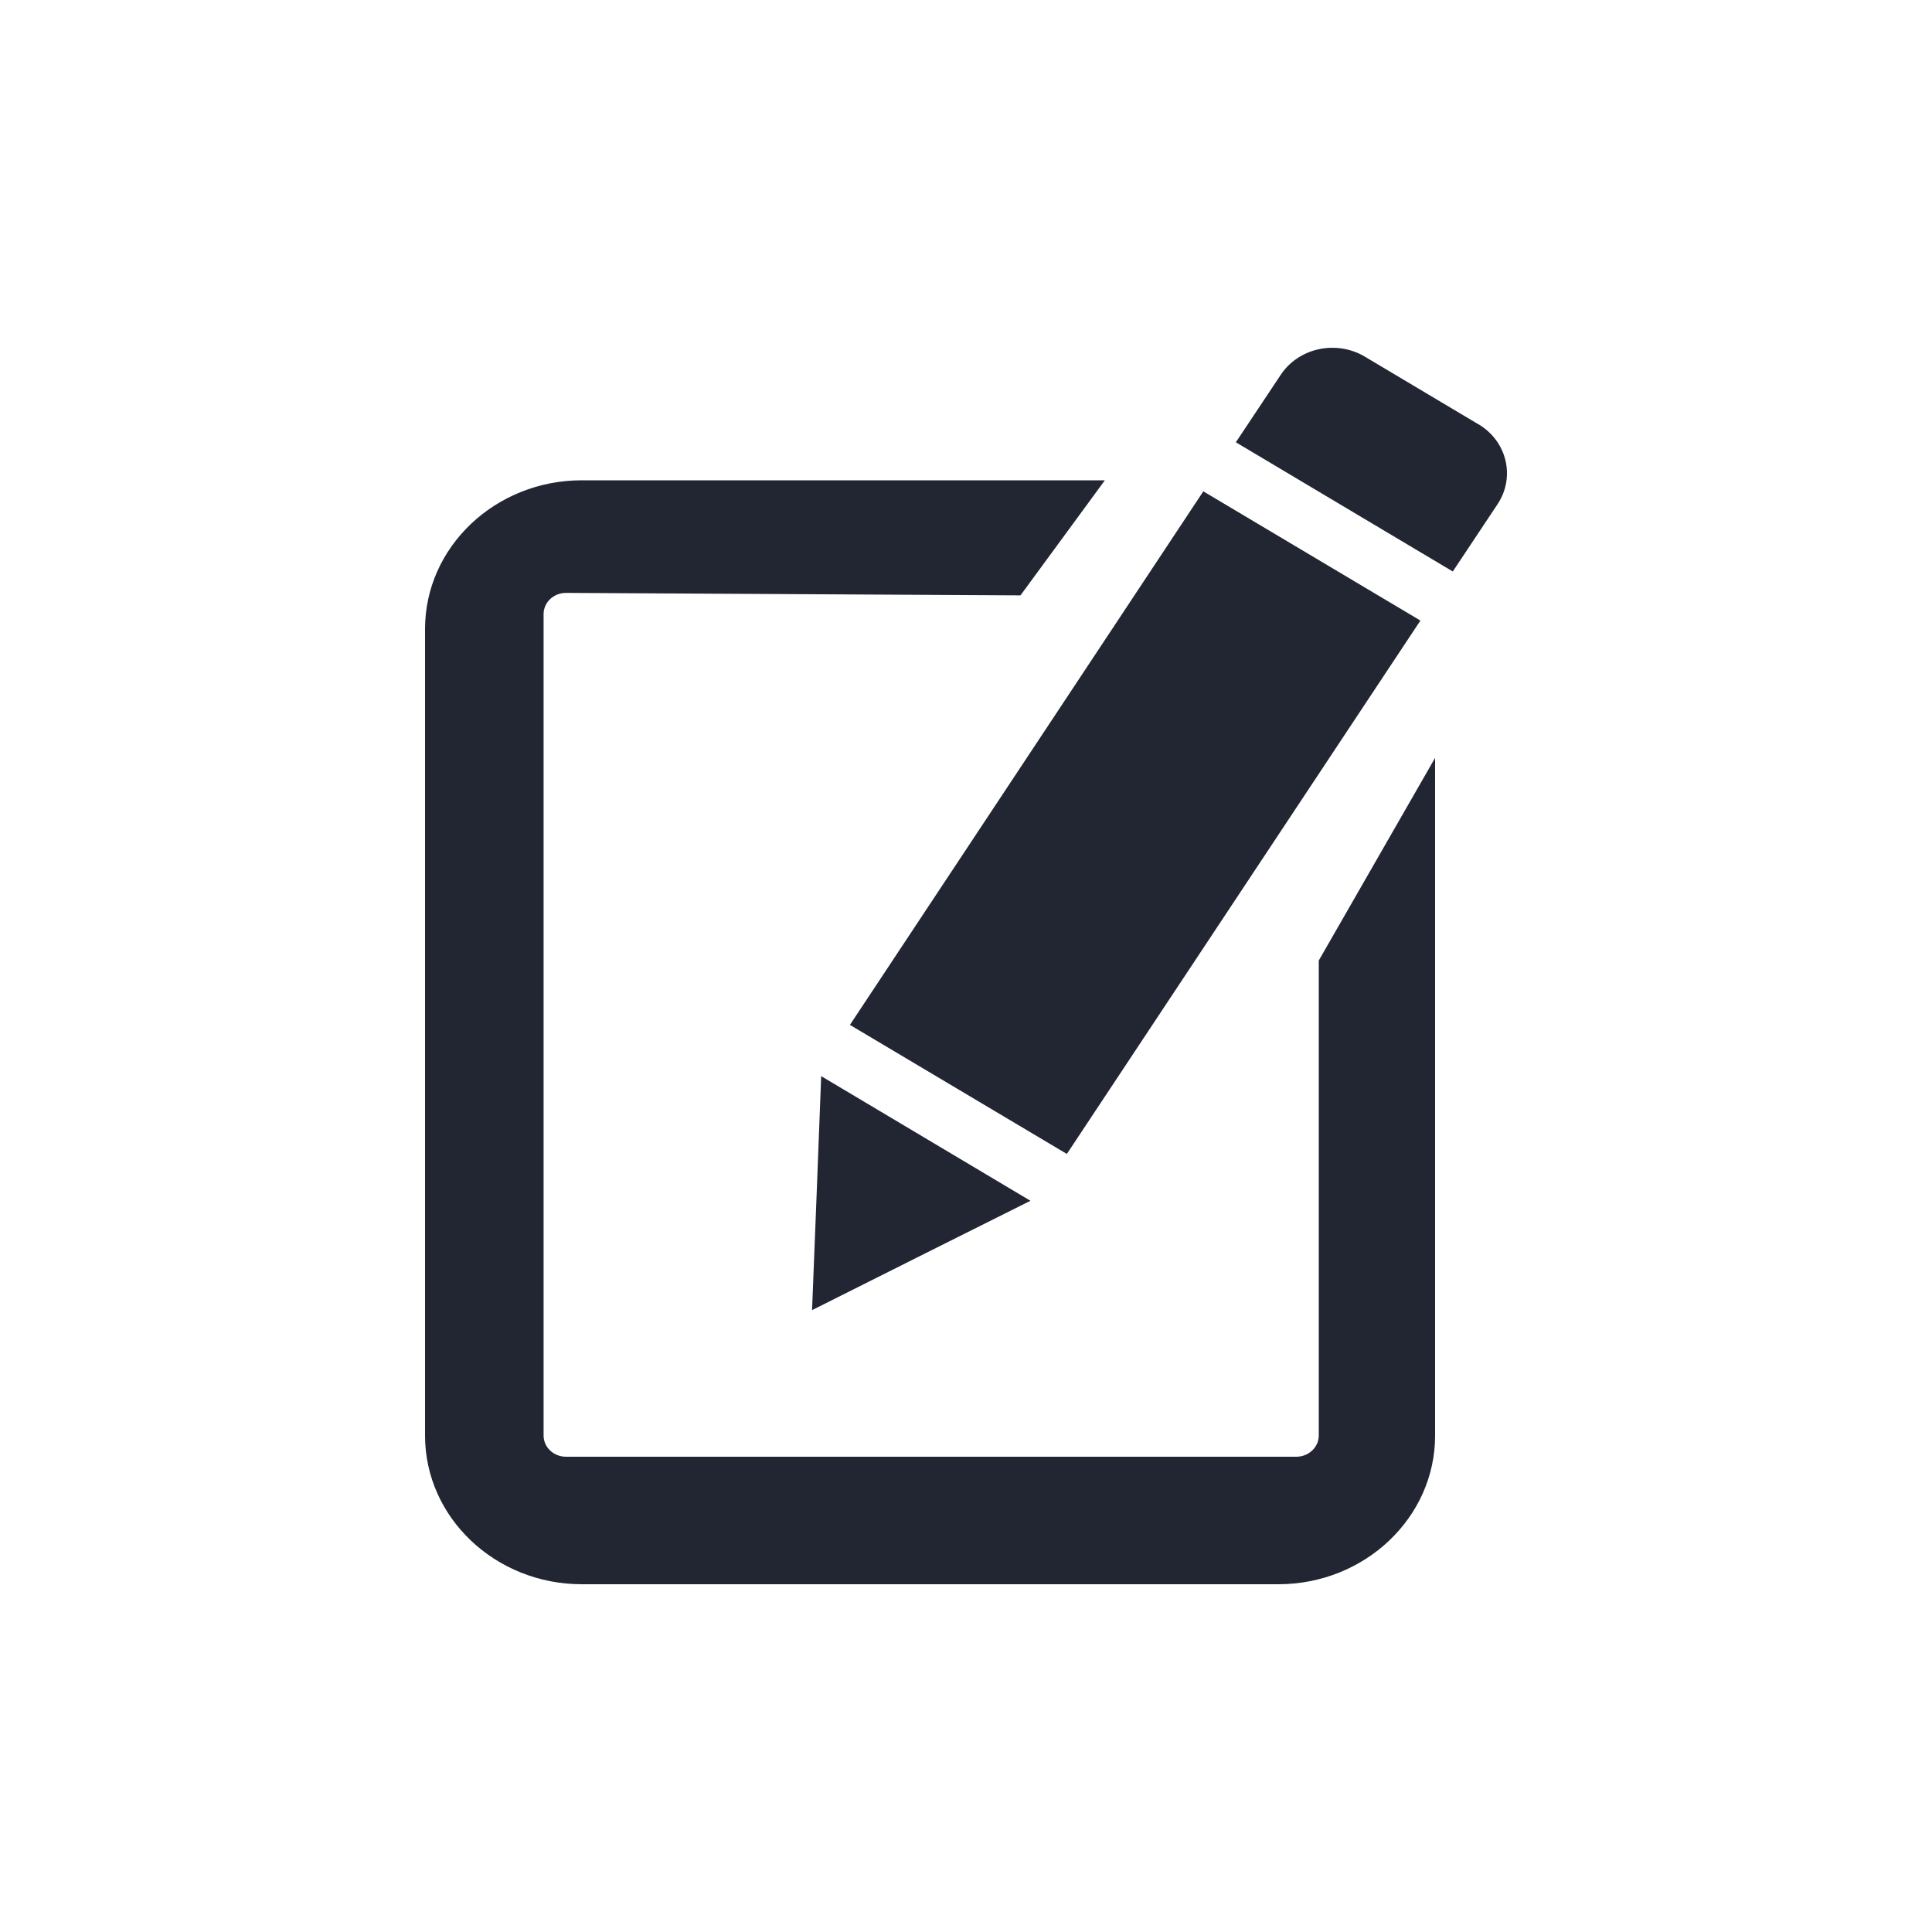 <svg width="25" height="25" viewBox="0 0 25 25" fill="none" xmlns="http://www.w3.org/2000/svg">
<path d="M18.38 8.03L15.571 6.358L10.998 13.262L13.805 14.932L18.38 8.03ZM10.57 15.385L10.508 16.953L11.972 16.219L13.334 15.538L10.626 13.925L10.57 15.385ZM19.13 5.49L17.661 4.615C17.484 4.509 17.269 4.475 17.065 4.519C16.86 4.563 16.683 4.683 16.572 4.851L15.992 5.723L18.799 7.395L19.379 6.523C19.611 6.172 19.5 5.708 19.13 5.489V5.49ZM17.065 18.575C17.065 18.727 16.934 18.85 16.775 18.85H7.324C7.247 18.85 7.173 18.821 7.119 18.77C7.064 18.718 7.034 18.648 7.034 18.575V7.946C7.034 7.874 7.064 7.804 7.119 7.752C7.173 7.701 7.247 7.672 7.324 7.672L13.205 7.704L14.297 6.215H7.529C6.41 6.215 5.5 7.078 5.5 8.138V18.577C5.5 19.637 6.41 20.5 7.529 20.5H16.541C17.66 20.5 18.57 19.637 18.57 18.577V9.807L17.065 12.429V18.577V18.575Z" fill="#222532"/>
</svg>
